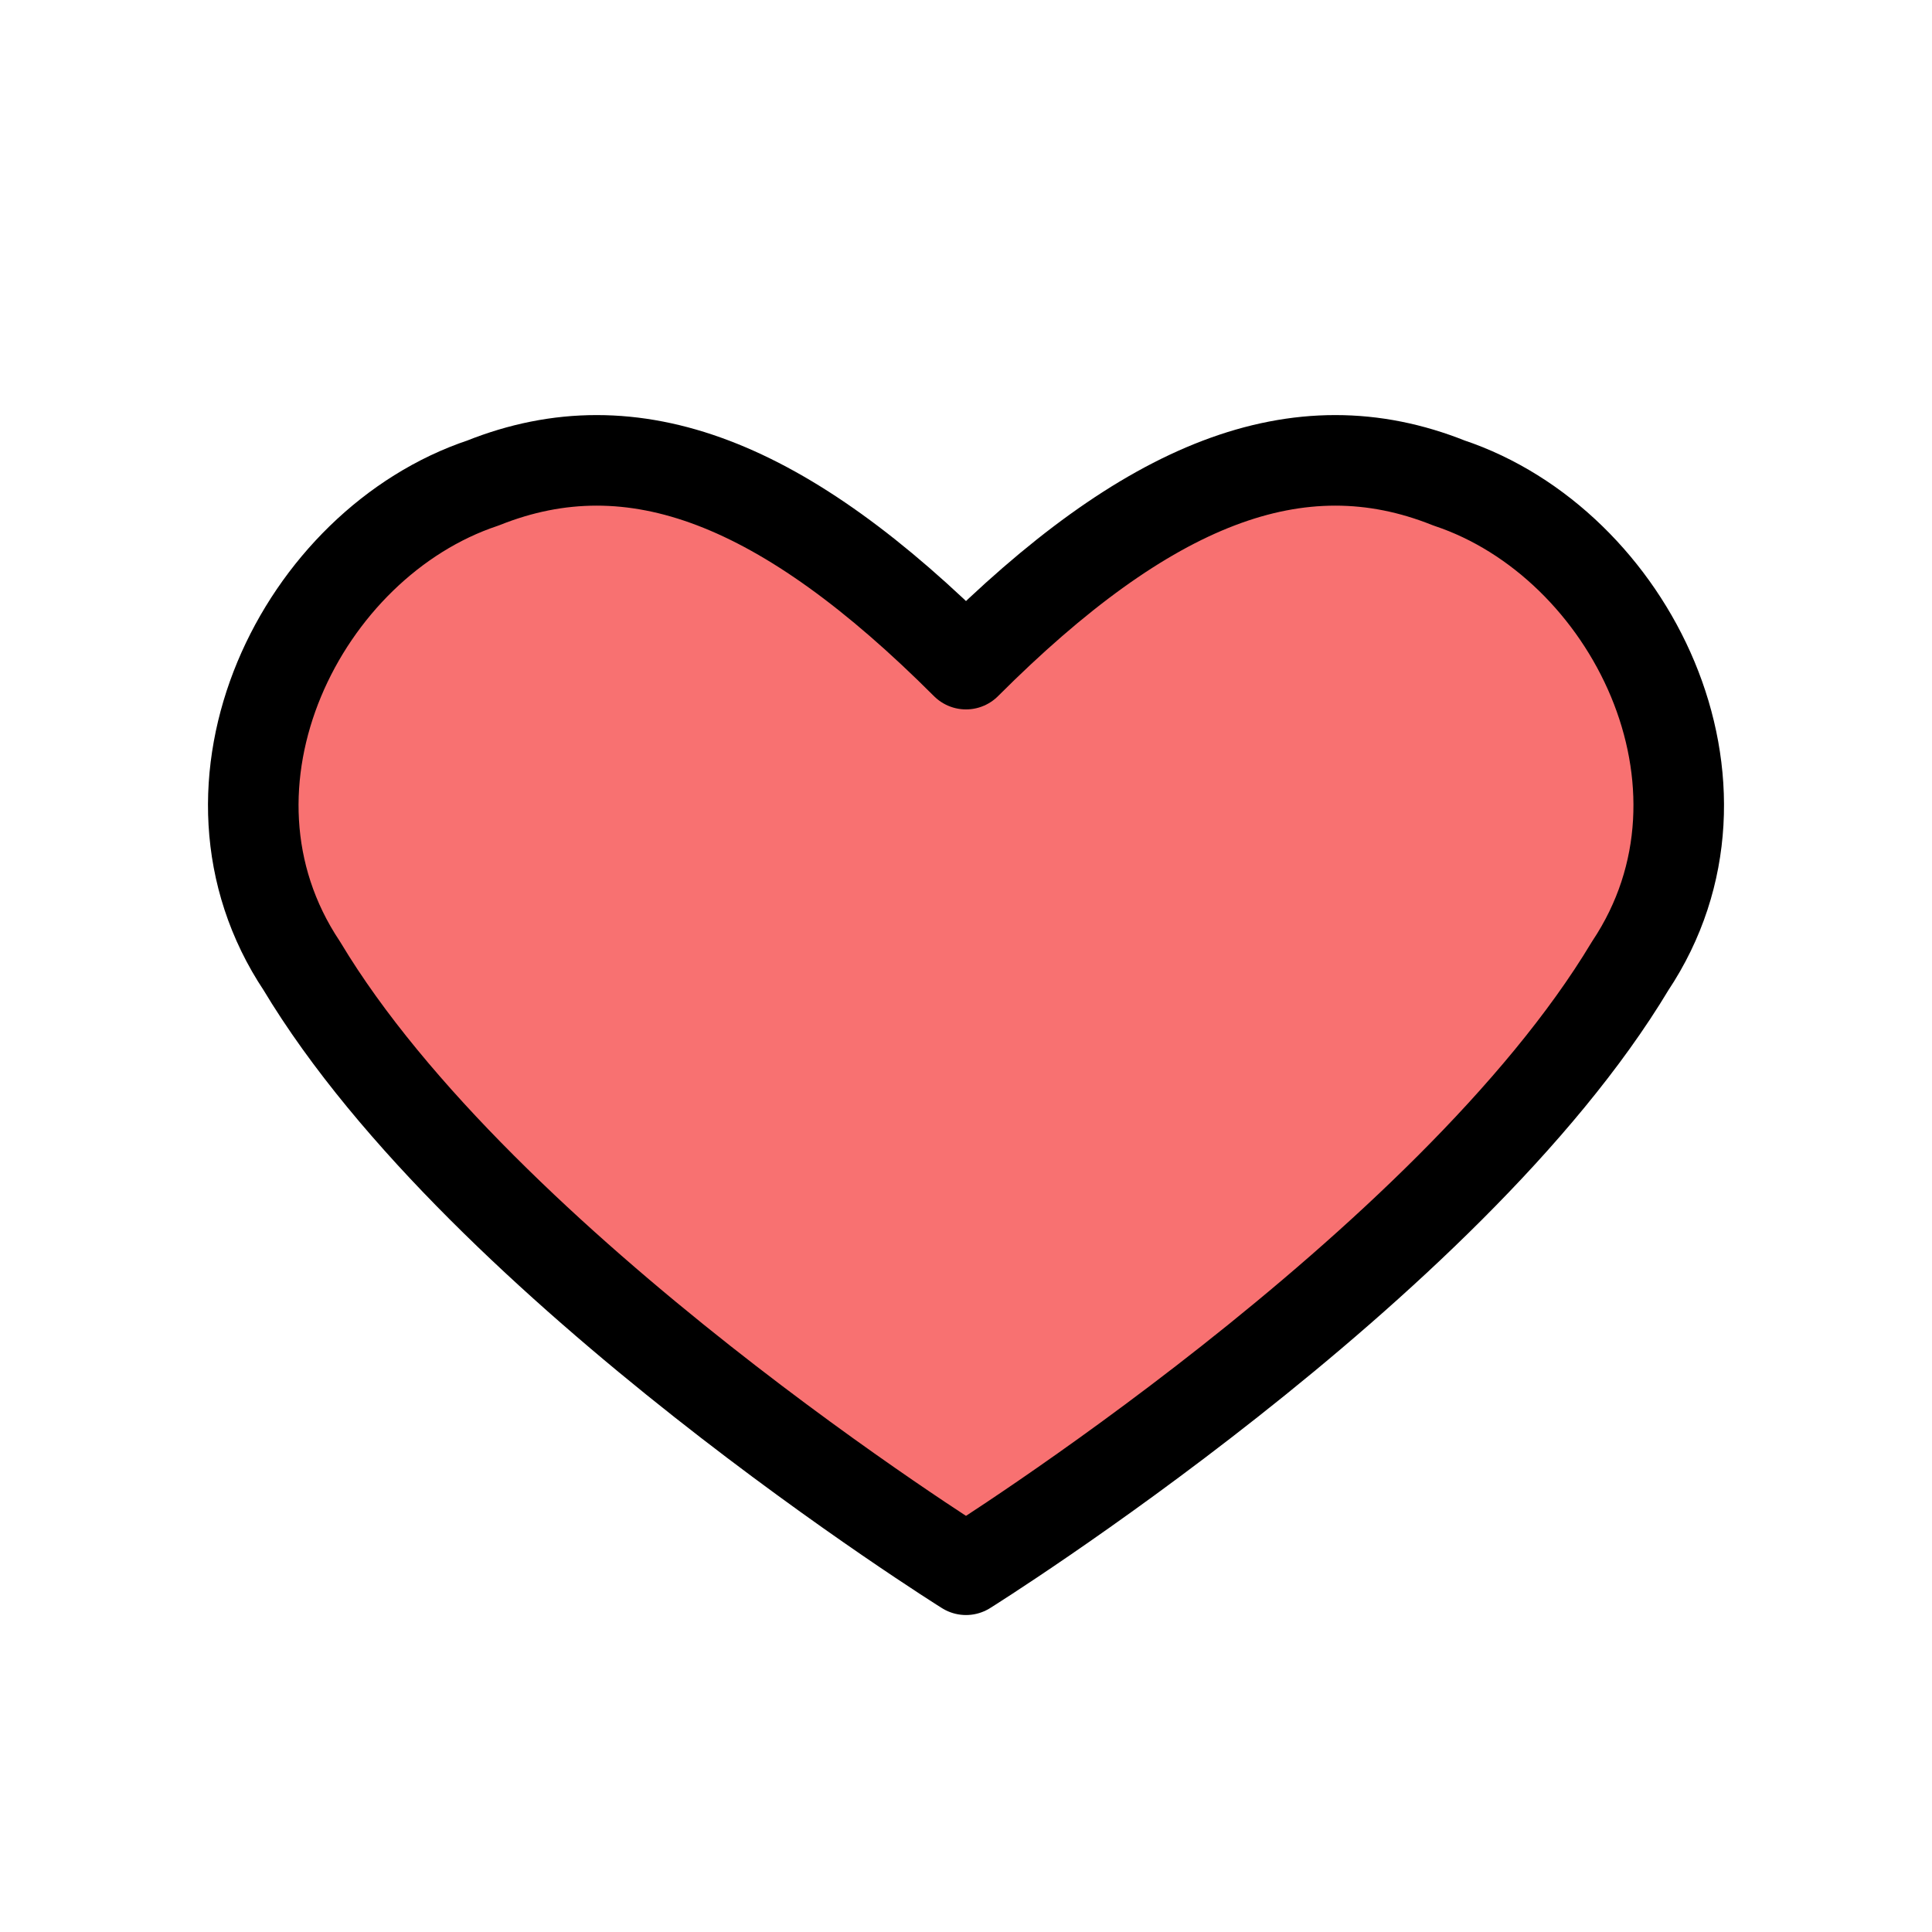 <svg xmlns="http://www.w3.org/2000/svg" viewBox="0 0 64 64">
  <g fill="#f87171" stroke="#000" stroke-width="3" stroke-linejoin="round">
    <path d="M32 52s-16-10-22-20c-4-6 0-14 6-16 5-2 10 0 16 6 6-6 11-8 16-6 6 2 10 10 6 16-6 10-22 20-22 20z"/>
  </g>
</svg>
